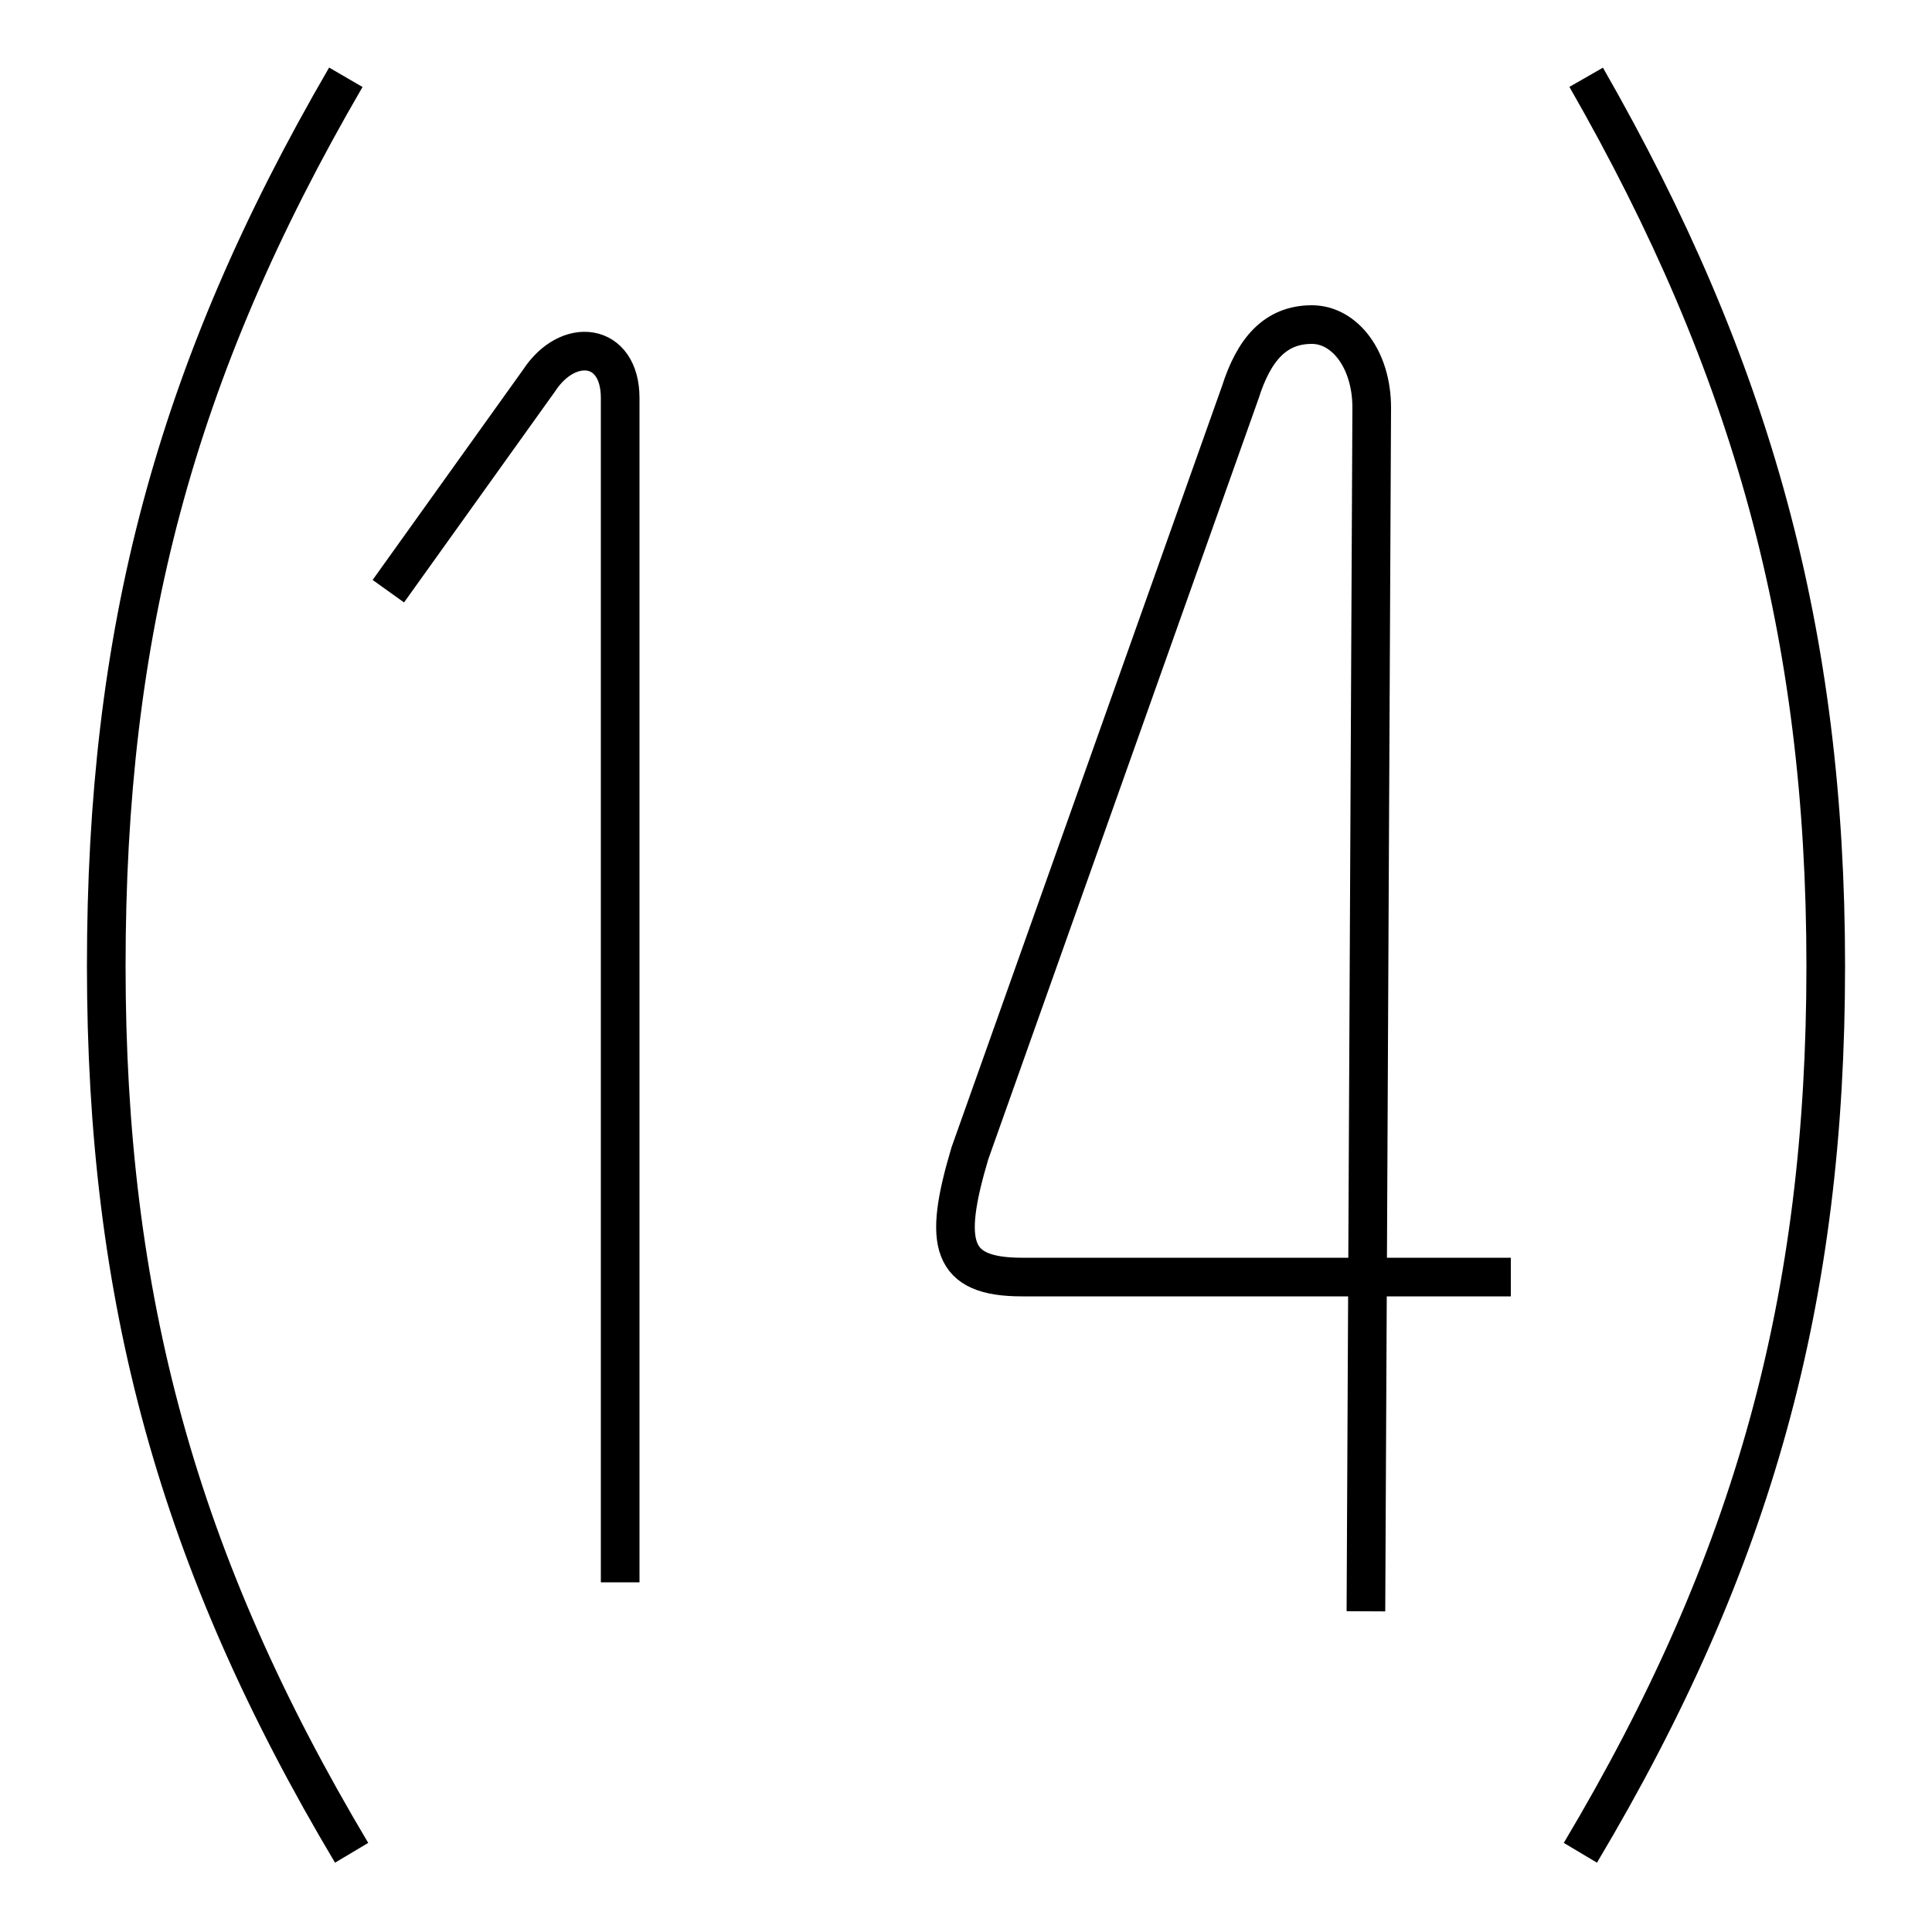 <?xml version='1.0' encoding='utf8'?>
<svg viewBox="0.0 -6.0 50.0 50.0" version="1.1" xmlns="http://www.w3.org/2000/svg">
<rect x="0.0" y="-6.0" width="50.0" height="50.0" fill="#808080" stroke="none"/>
<rect x="-1000" y="-1000" width="2000" height="2000" stroke="white" fill="white"/>
<g style="fill:white;stroke:#000000;  stroke-width:1">
<path d="M 8.95 -42.0 C 4.5 -34.35 2.75 -27.6 2.75 -19.0 C 2.75 -10.4 4.6 -3.6 9.1 3.95 M 41.05 -42.0 C 45.35 -34.5 47.25 -27.6 47.25 -19.0 C 47.25 -10.4 45.4 -3.6 40.9 3.95 M 35.35 -2.3 L 35.5 -33.45 C 35.5 -34.7 34.8 -35.6 33.95 -35.6 C 33.0 -35.6 32.45 -34.95 32.1 -33.85 L 25.1 -14.15 C 24.4 -11.8 24.6 -10.95 26.45 -10.95 L 39.1 -10.95 M 10.05 -28.7 L 13.95 -34.15 C 14.7 -35.3 16.05 -35.15 16.05 -33.7 L 16.05 -3.05" transform="translate(0.0 38.0)" />
</g>
</svg>